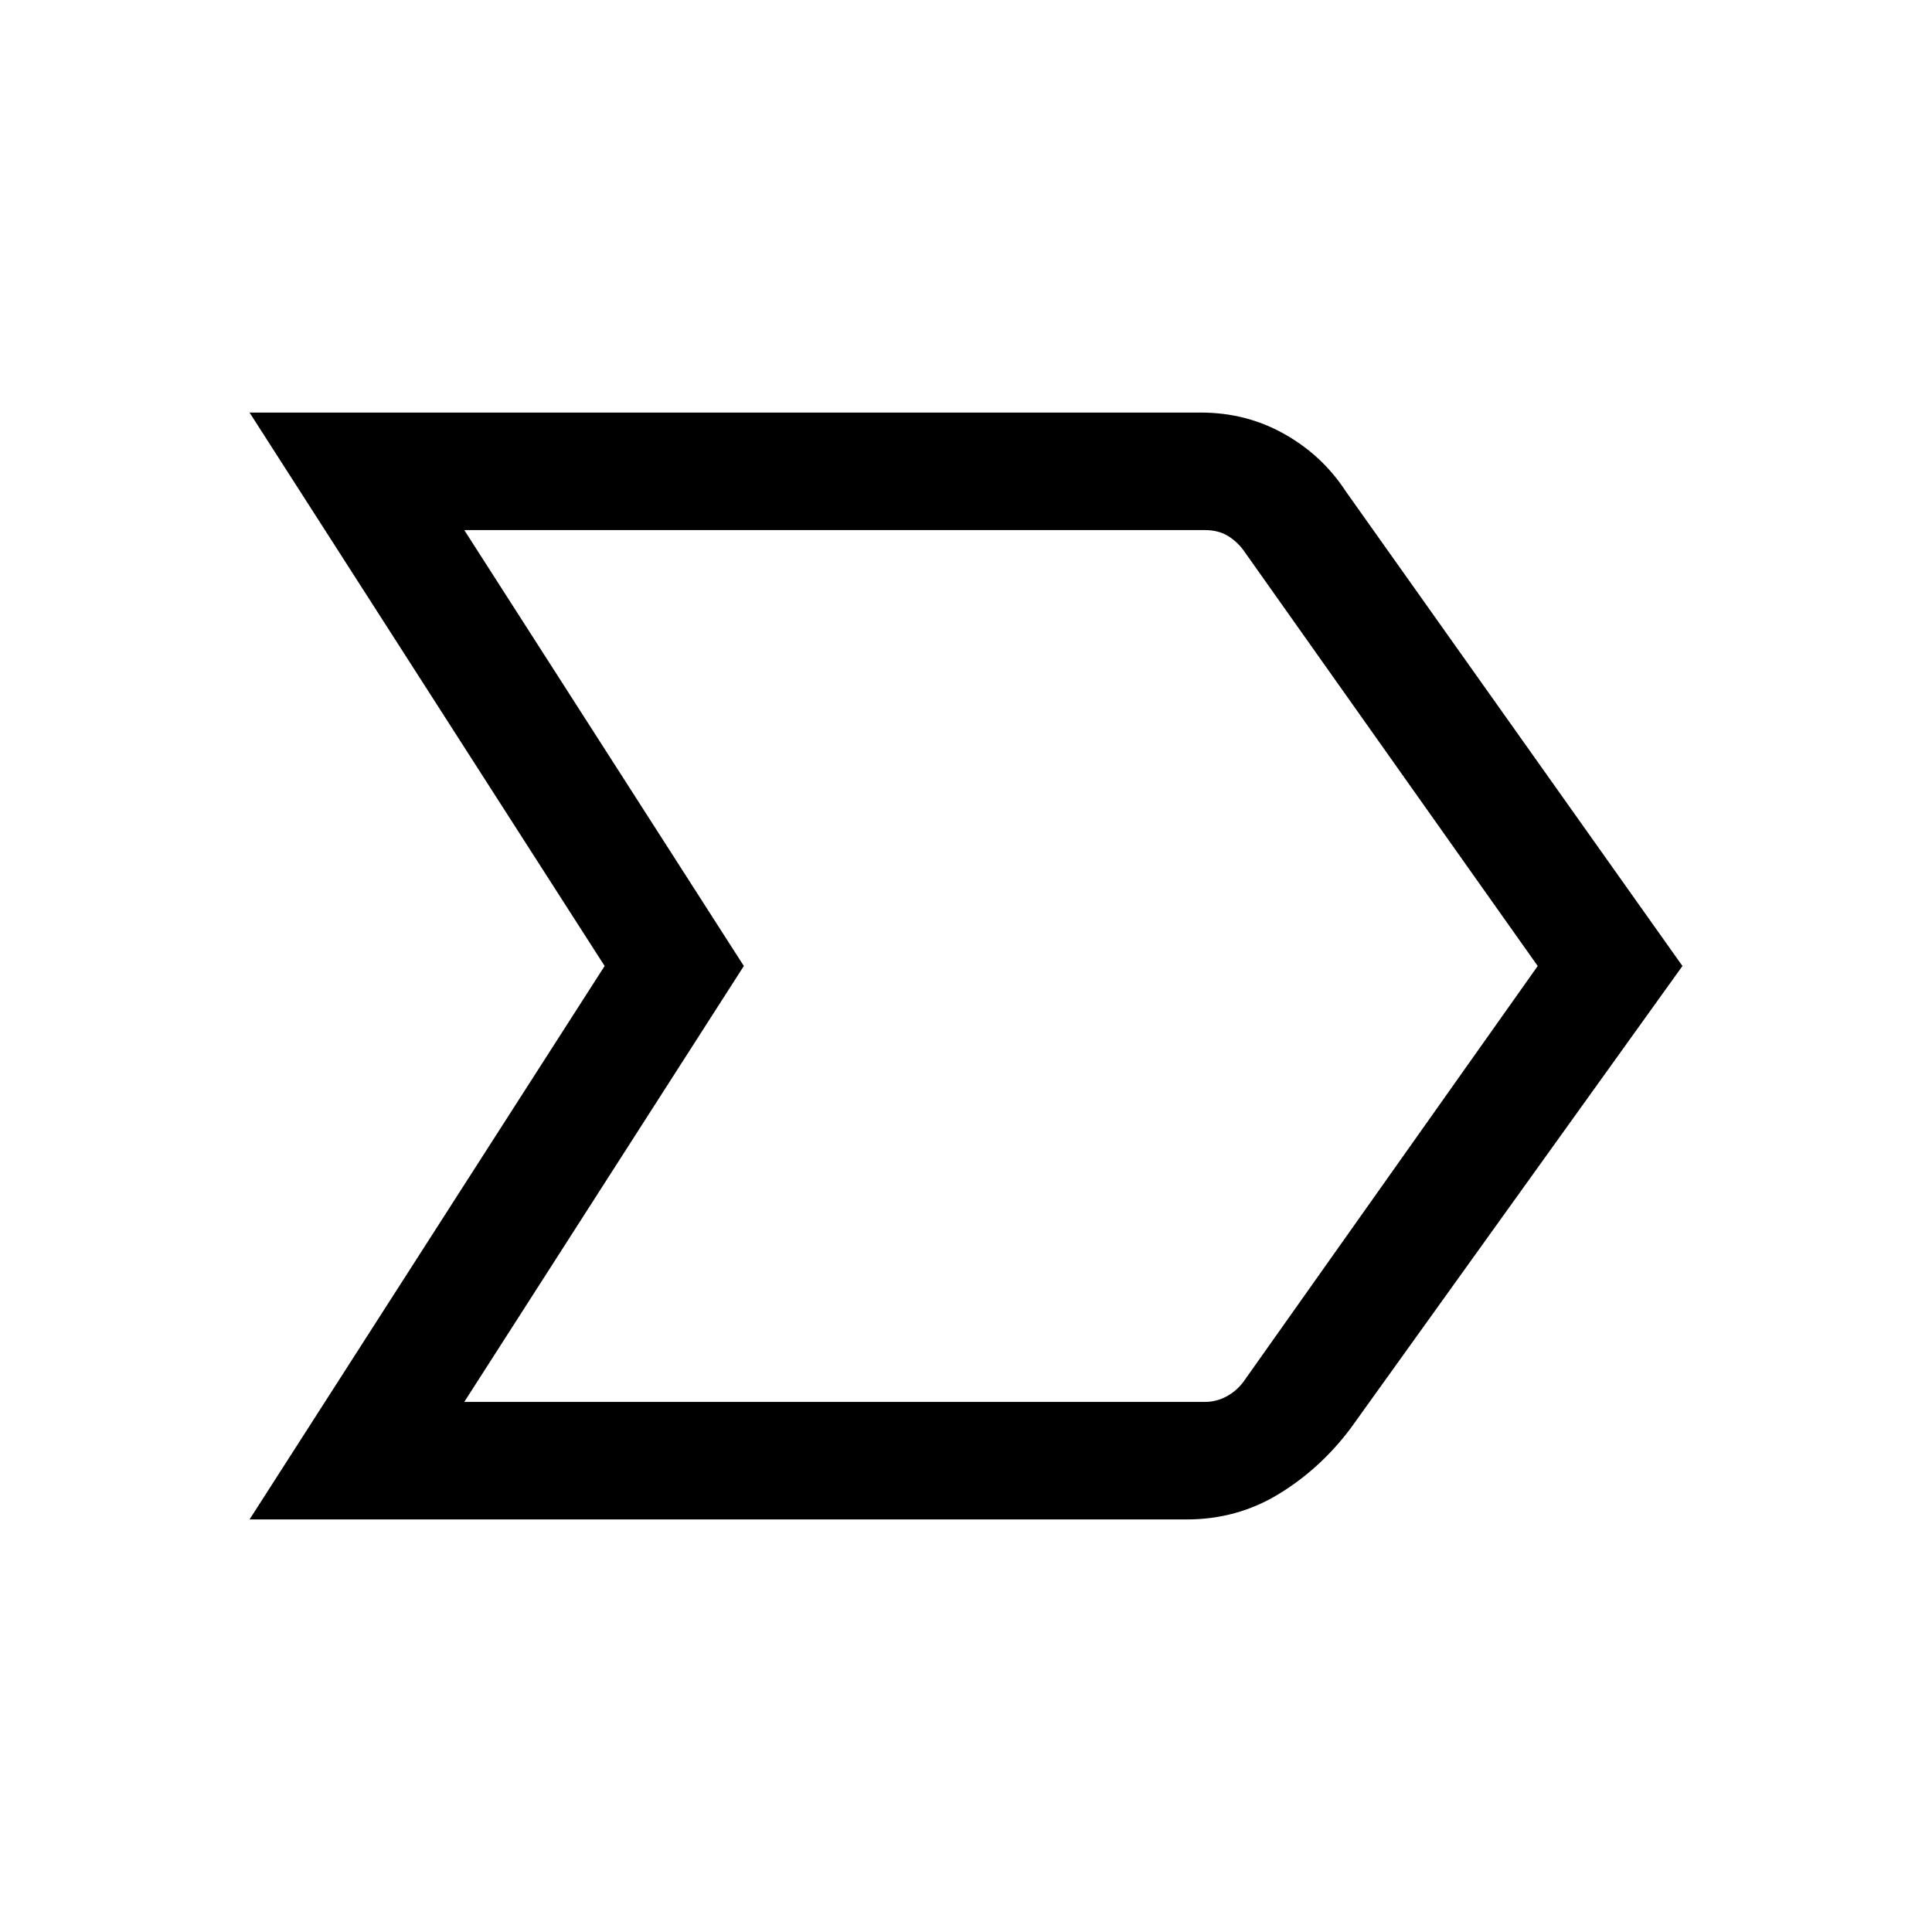 <svg xmlns="http://www.w3.org/2000/svg" height="48" viewBox="0 -960 960 960" width="48"><path d="m124-205 176.44-275L124-755h472.69q22.51 0 41.38 10.59 18.88 10.58 30.54 28.41L836-480 671.08-250.23q-15 20-35.69 32.61Q614.71-205 589.69-205H124Zm106.69-58.39h367.92q5.77 0 10.77-2.69 5.01-2.69 8.47-7.31L764.08-480 617.85-686.61q-3.46-4.62-8.08-7.31-4.62-2.69-11.16-2.69H230.69L369.61-480 230.69-263.39ZM369.61-480 230.69-696.61 369.61-480 230.69-263.39 369.61-480Z"/></svg>